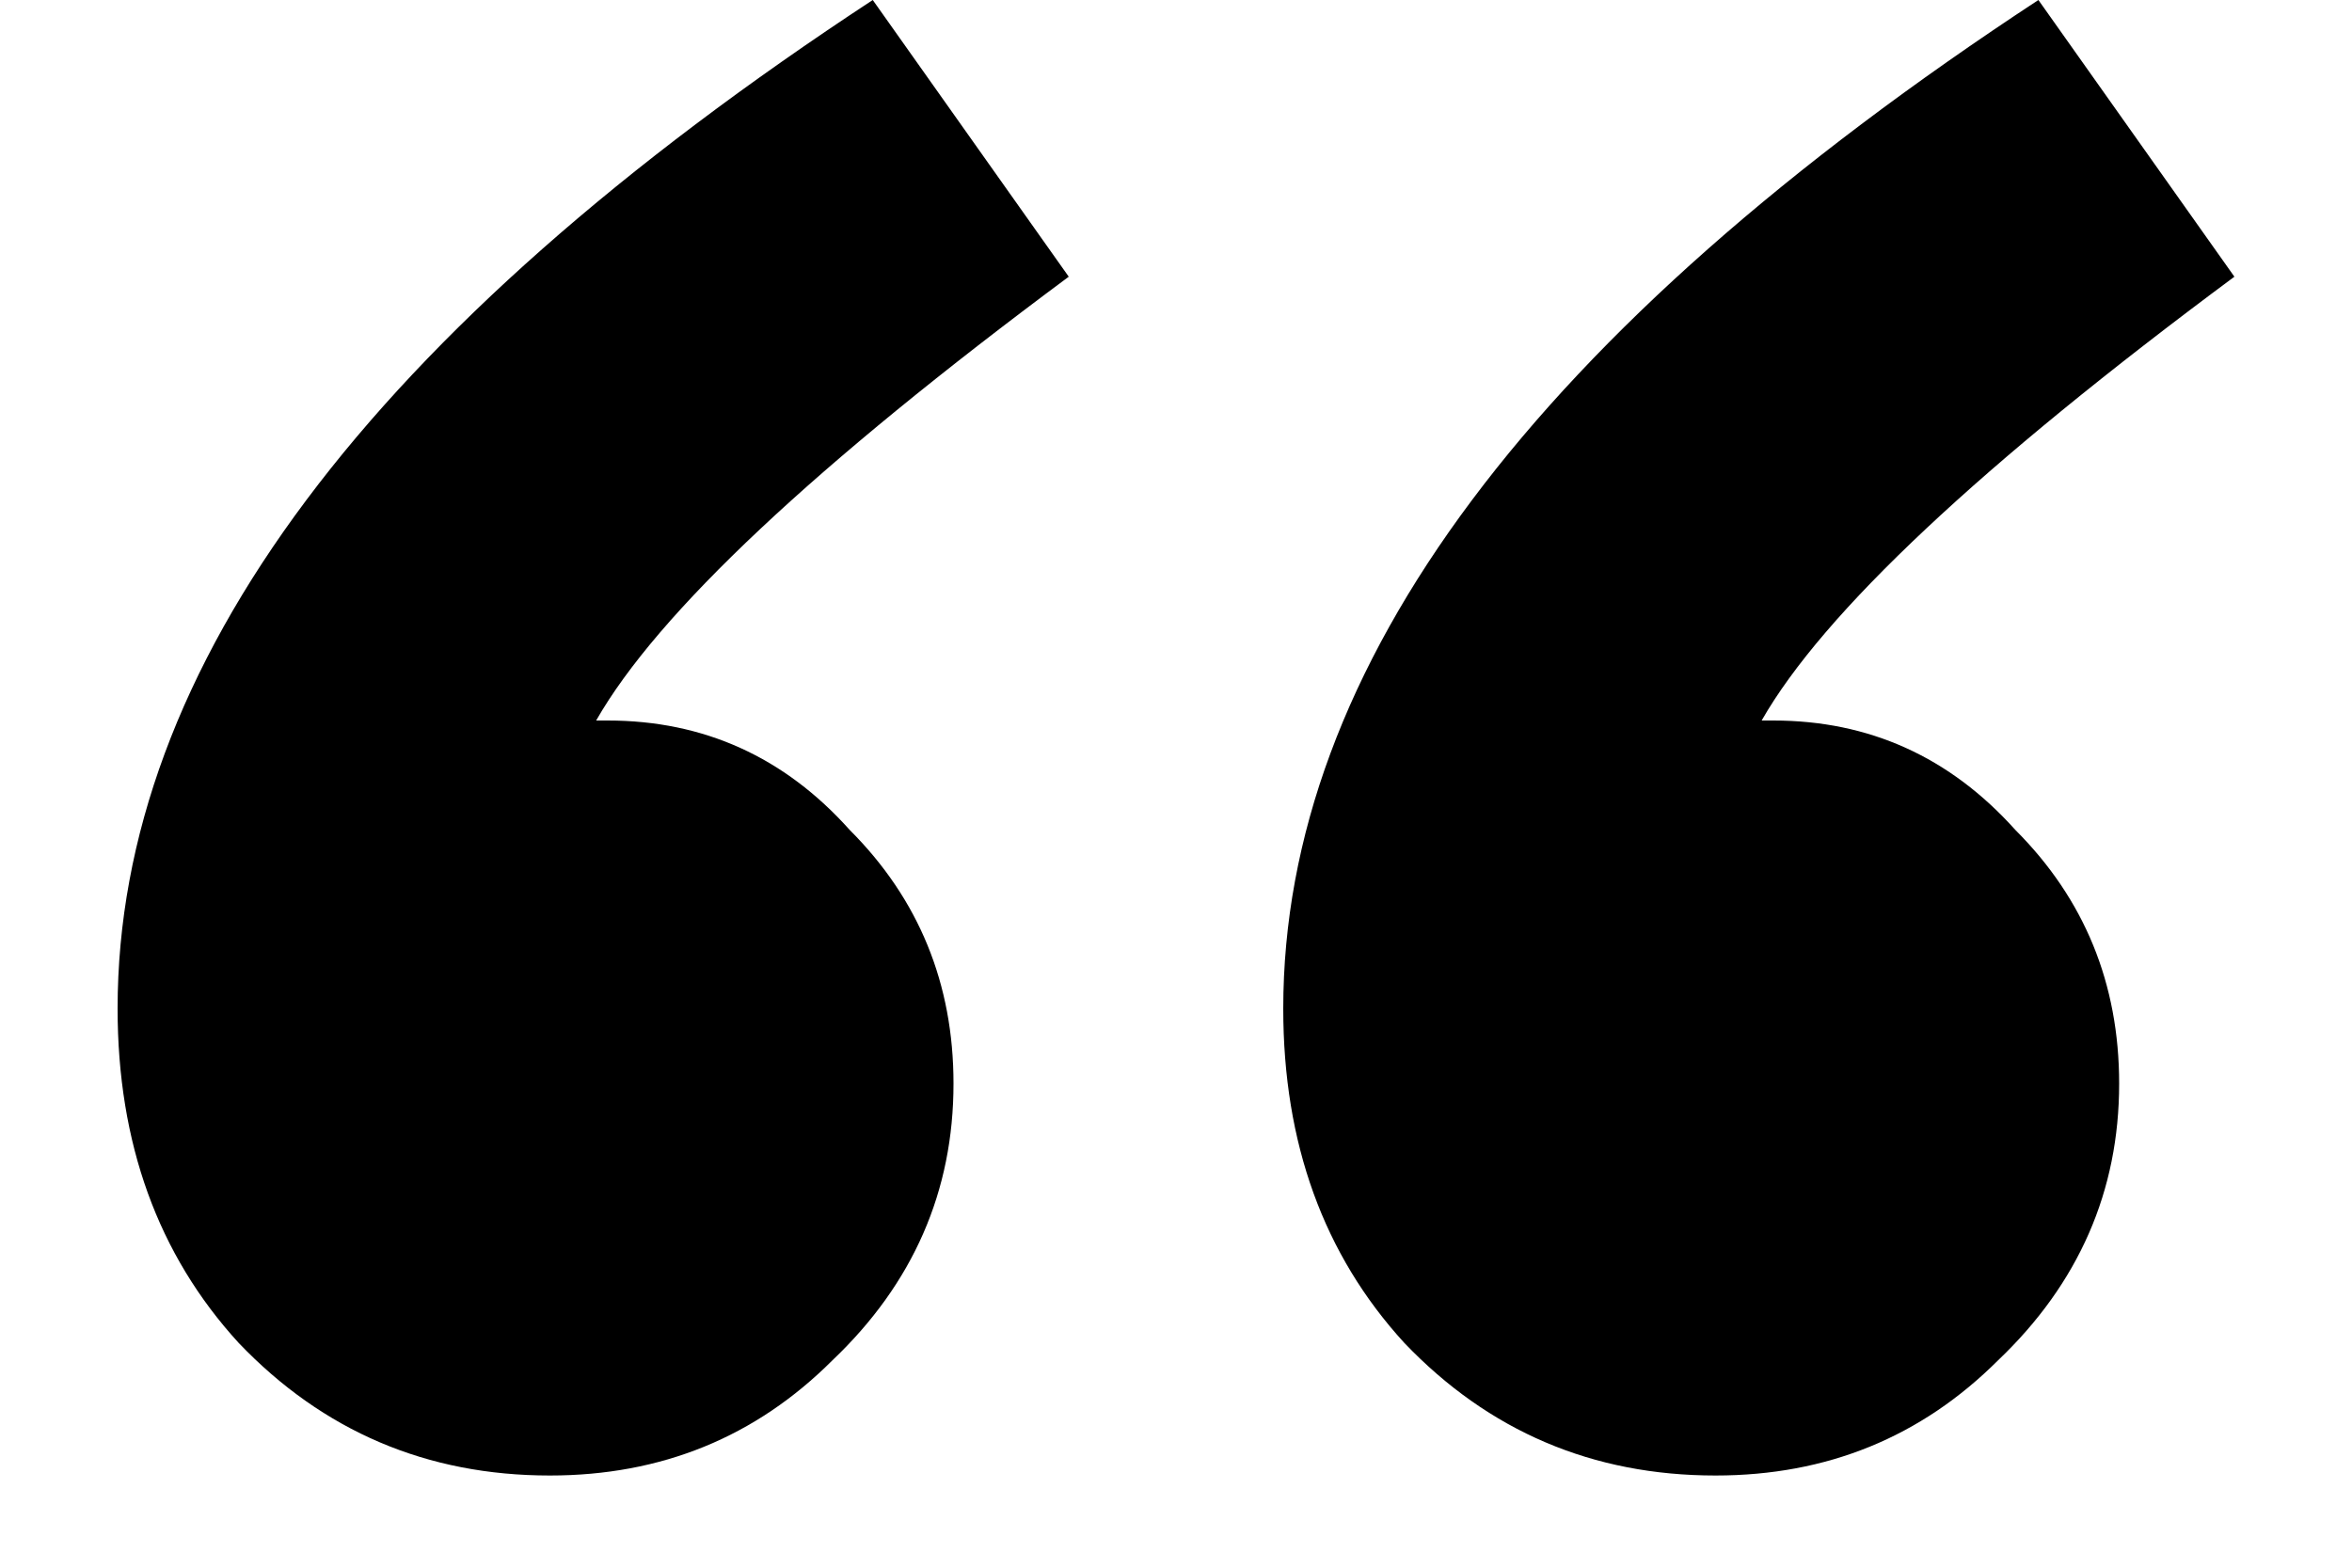 <svg width="15" height="10" viewBox="0 0 15 10" fill="none" xmlns="http://www.w3.org/2000/svg">
<path d="M5.566 0L6.816 1.765C5.199 2.966 4.194 3.909 3.802 4.596H3.875C4.488 4.596 5.003 4.829 5.419 5.294C5.86 5.735 6.081 6.275 6.081 6.912C6.081 7.598 5.824 8.187 5.309 8.677C4.819 9.167 4.218 9.412 3.507 9.412C2.723 9.412 2.061 9.13 1.522 8.566C1.007 8.003 0.75 7.292 0.75 6.434C0.75 4.253 2.355 2.108 5.566 0ZM11.235 4.596H11.309C11.921 4.596 12.436 4.829 12.853 5.294C13.294 5.735 13.515 6.275 13.515 6.912C13.515 7.598 13.257 8.187 12.743 8.677C12.252 9.167 11.652 9.412 10.941 9.412C10.157 9.412 9.495 9.13 8.956 8.566C8.441 8.003 8.184 7.292 8.184 6.434C8.184 4.253 9.789 2.108 13 0L14.25 1.765C12.632 2.966 11.627 3.909 11.235 4.596Z" fill="black"/>
</svg>
